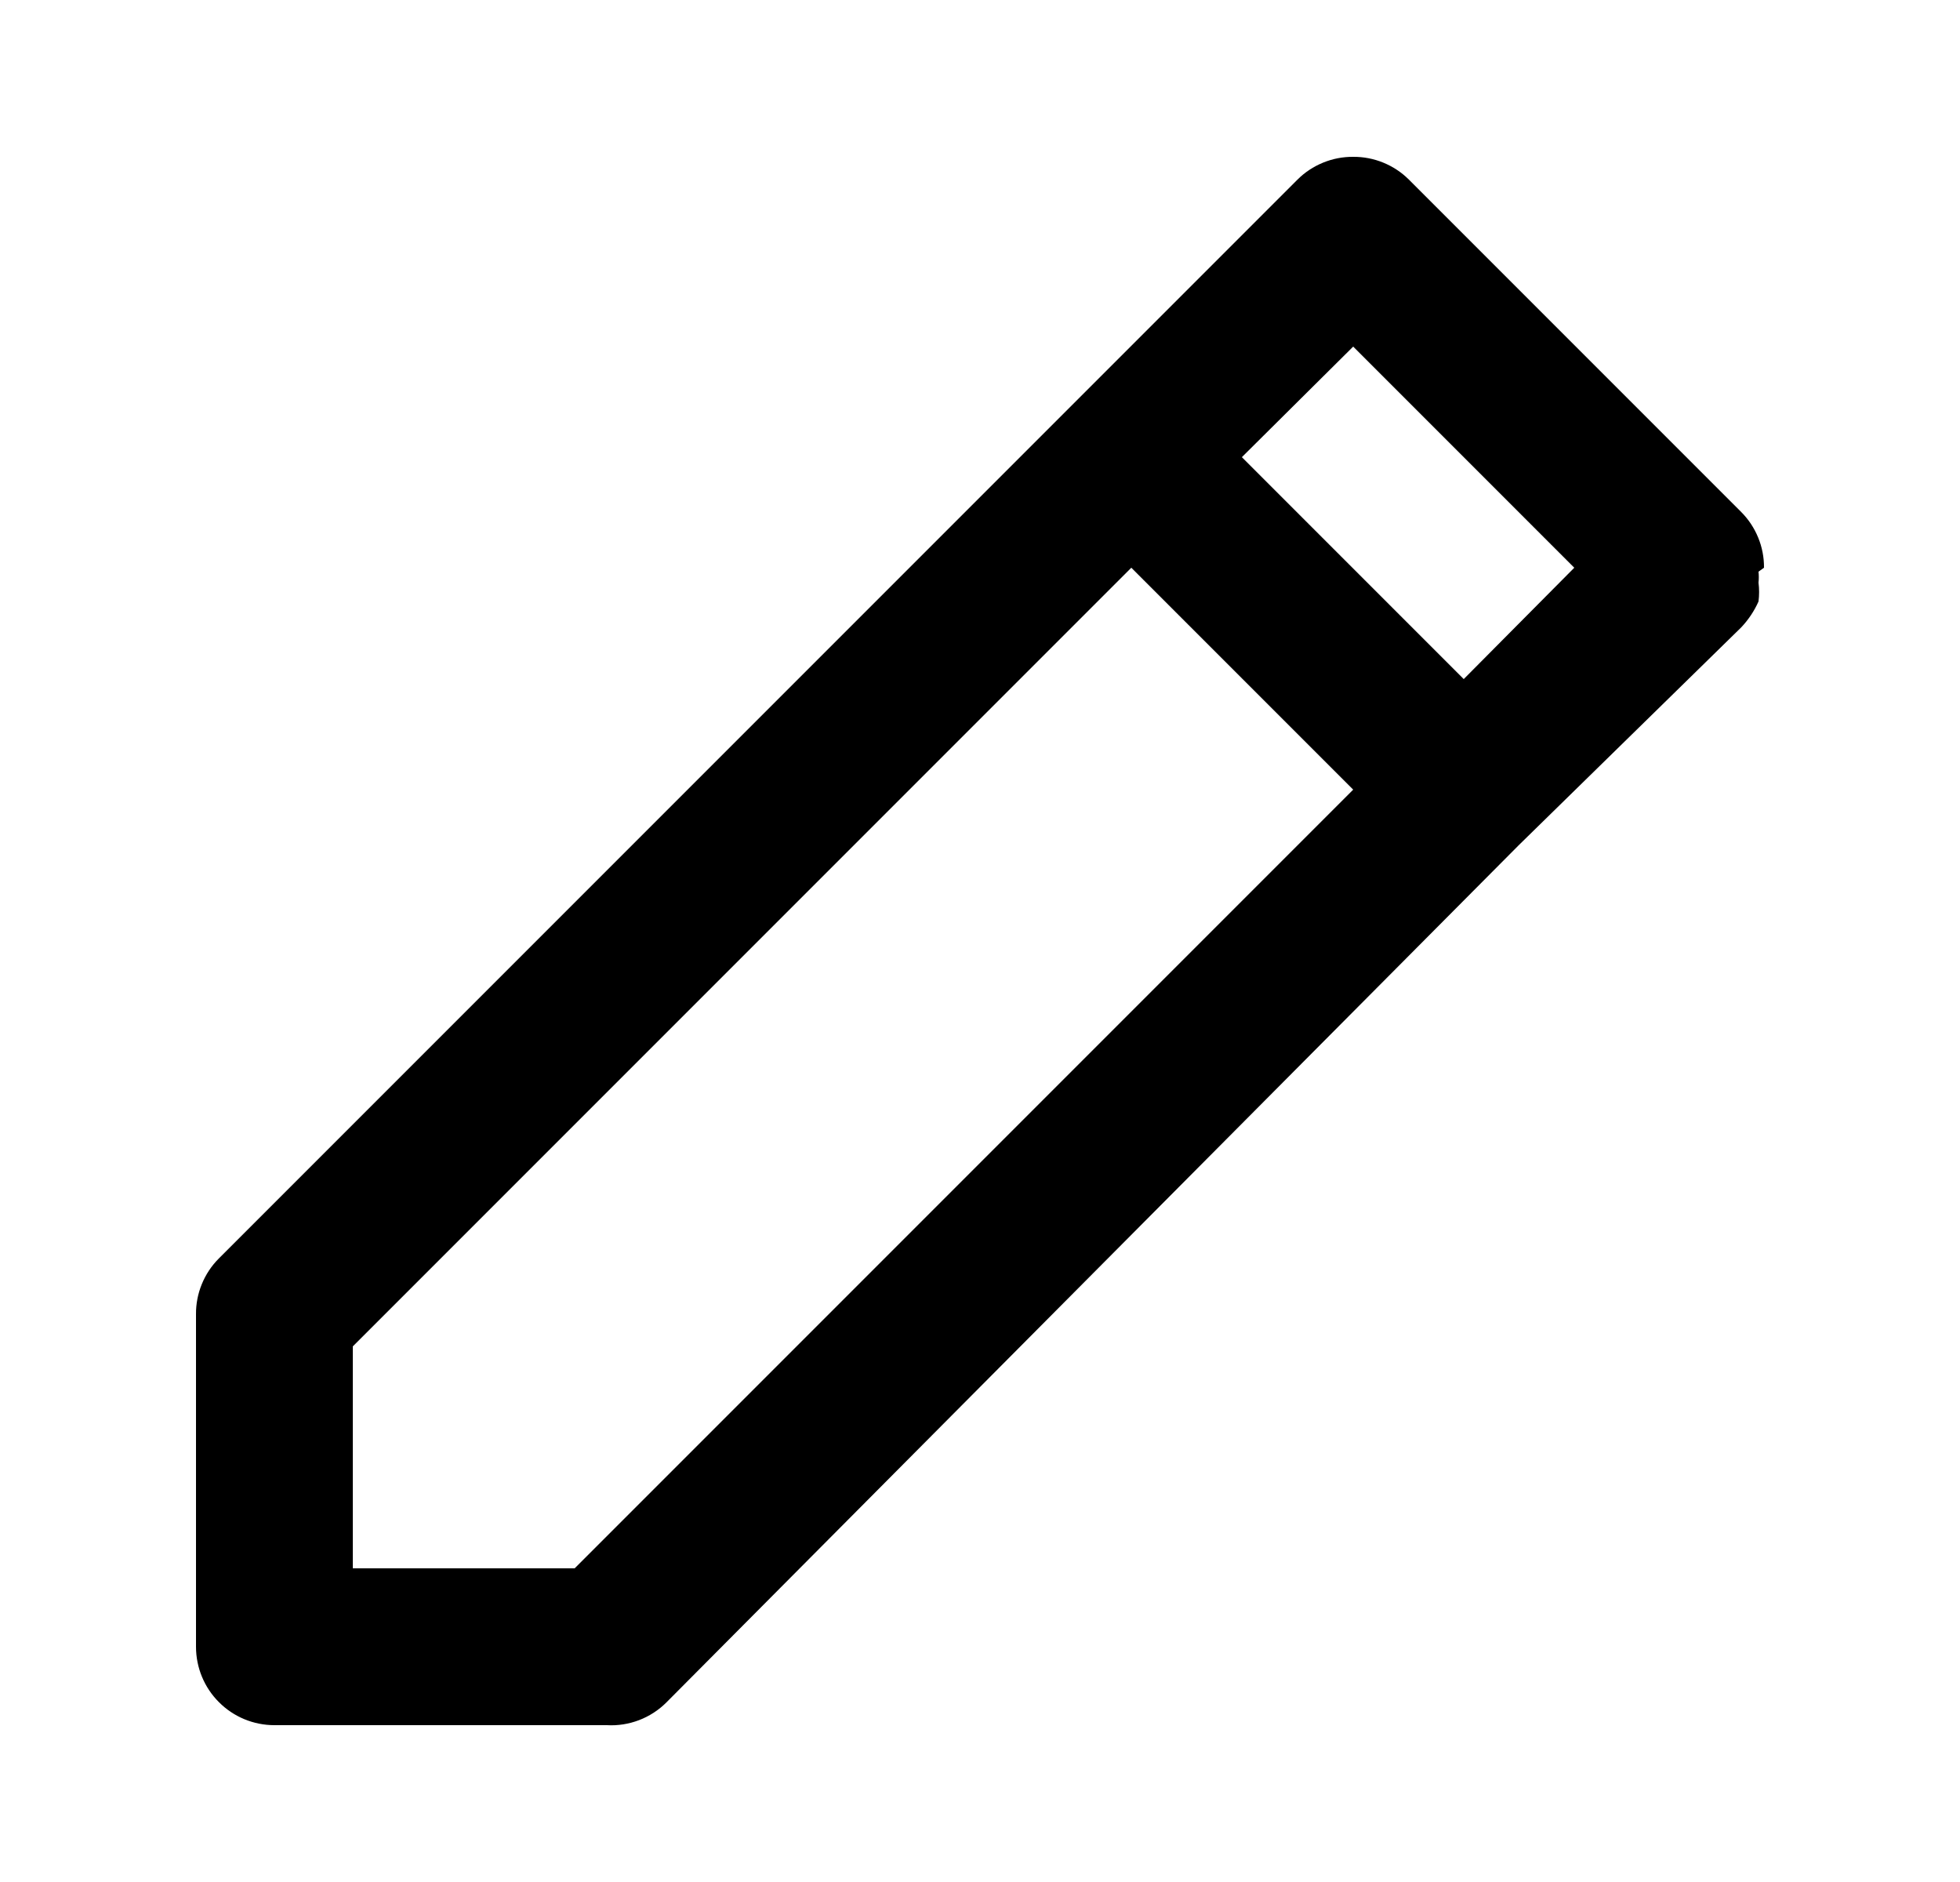 <svg width="25" height="24" viewBox="0 0 25 24"
  xmlns="http://www.w3.org/2000/svg">
  <path d="M22.5 7.24C22.501 7.108 22.476 6.978 22.426 6.856C22.376 6.734 22.303 6.623 22.21 6.53L17.97 2.29C17.877 2.197 17.766 2.124 17.644 2.074C17.522 2.024 17.392 1.999 17.26 2C17.128 1.999 16.998 2.024 16.876 2.074C16.754 2.124 16.643 2.197 16.55 2.29L13.72 5.12L2.79 16.05C2.697 16.143 2.624 16.254 2.574 16.376C2.524 16.498 2.499 16.628 2.5 16.76V21C2.5 21.265 2.605 21.52 2.793 21.707C2.98 21.895 3.235 22 3.5 22H7.74C7.88 22.008 8.02 21.986 8.151 21.936C8.282 21.886 8.401 21.809 8.5 21.71L19.37 10.78L22.21 8C22.301 7.903 22.376 7.792 22.43 7.67C22.44 7.59 22.44 7.51 22.43 7.43C22.435 7.383 22.435 7.337 22.43 7.29L22.5 7.24ZM7.33 20H4.5V17.17L14.43 7.24L17.26 10.07L7.33 20ZM18.67 8.66L15.84 5.83L17.26 4.42L20.08 7.24L18.67 8.66Z"/>
</svg>
